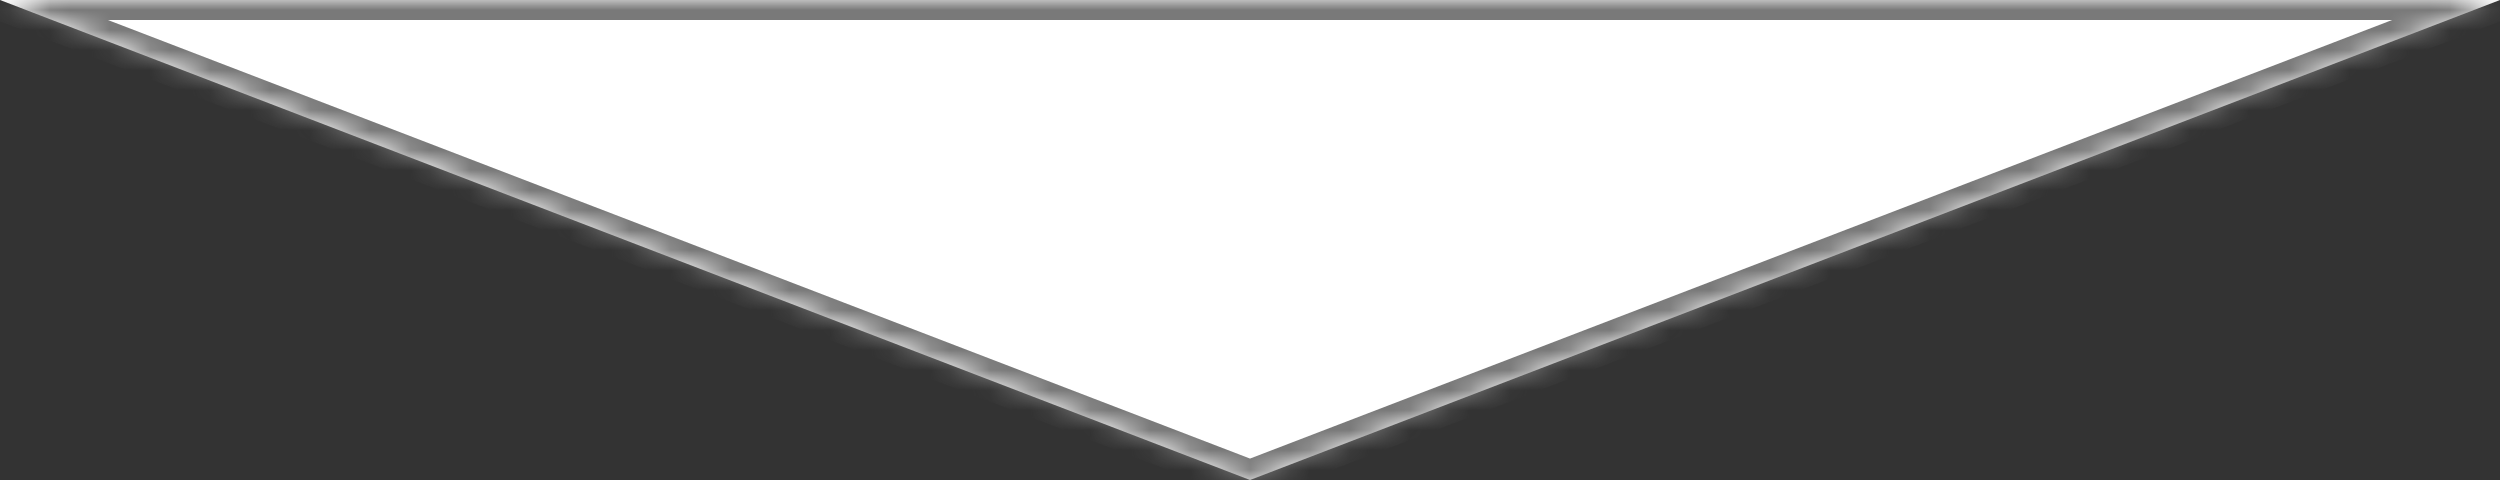 ﻿<?xml version="1.0" encoding="utf-8"?>
<svg version="1.1" xmlns:xlink="http://www.w3.org/1999/xlink" width="125px" height="24px" xmlns="http://www.w3.org/2000/svg">
  <rect width="100%" height="100%" fill="#333333" stroke="none"/>
  <defs>
    <mask fill="white" id="clip38">
      <path d="M 0 0  L 62.5 24  L 125 0  L 0 0  Z " fill-rule="evenodd" />
    </mask>
  </defs>
  <g transform="matrix(1 0 0 1 -588 -797 )">
    <path d="M 0 0  L 62.5 24  L 125 0  L 0 0  Z " fill-rule="nonzero" fill="#ffffff" stroke="none" transform="matrix(1 0 0 1 588 797 )" />
    <path d="M 0 0  L 62.5 24  L 125 0  L 0 0  Z " stroke-width="2" stroke="#797979" fill="none" transform="matrix(1 0 0 1 588 797 )" mask="url(#clip38)" />
  </g>
</svg>